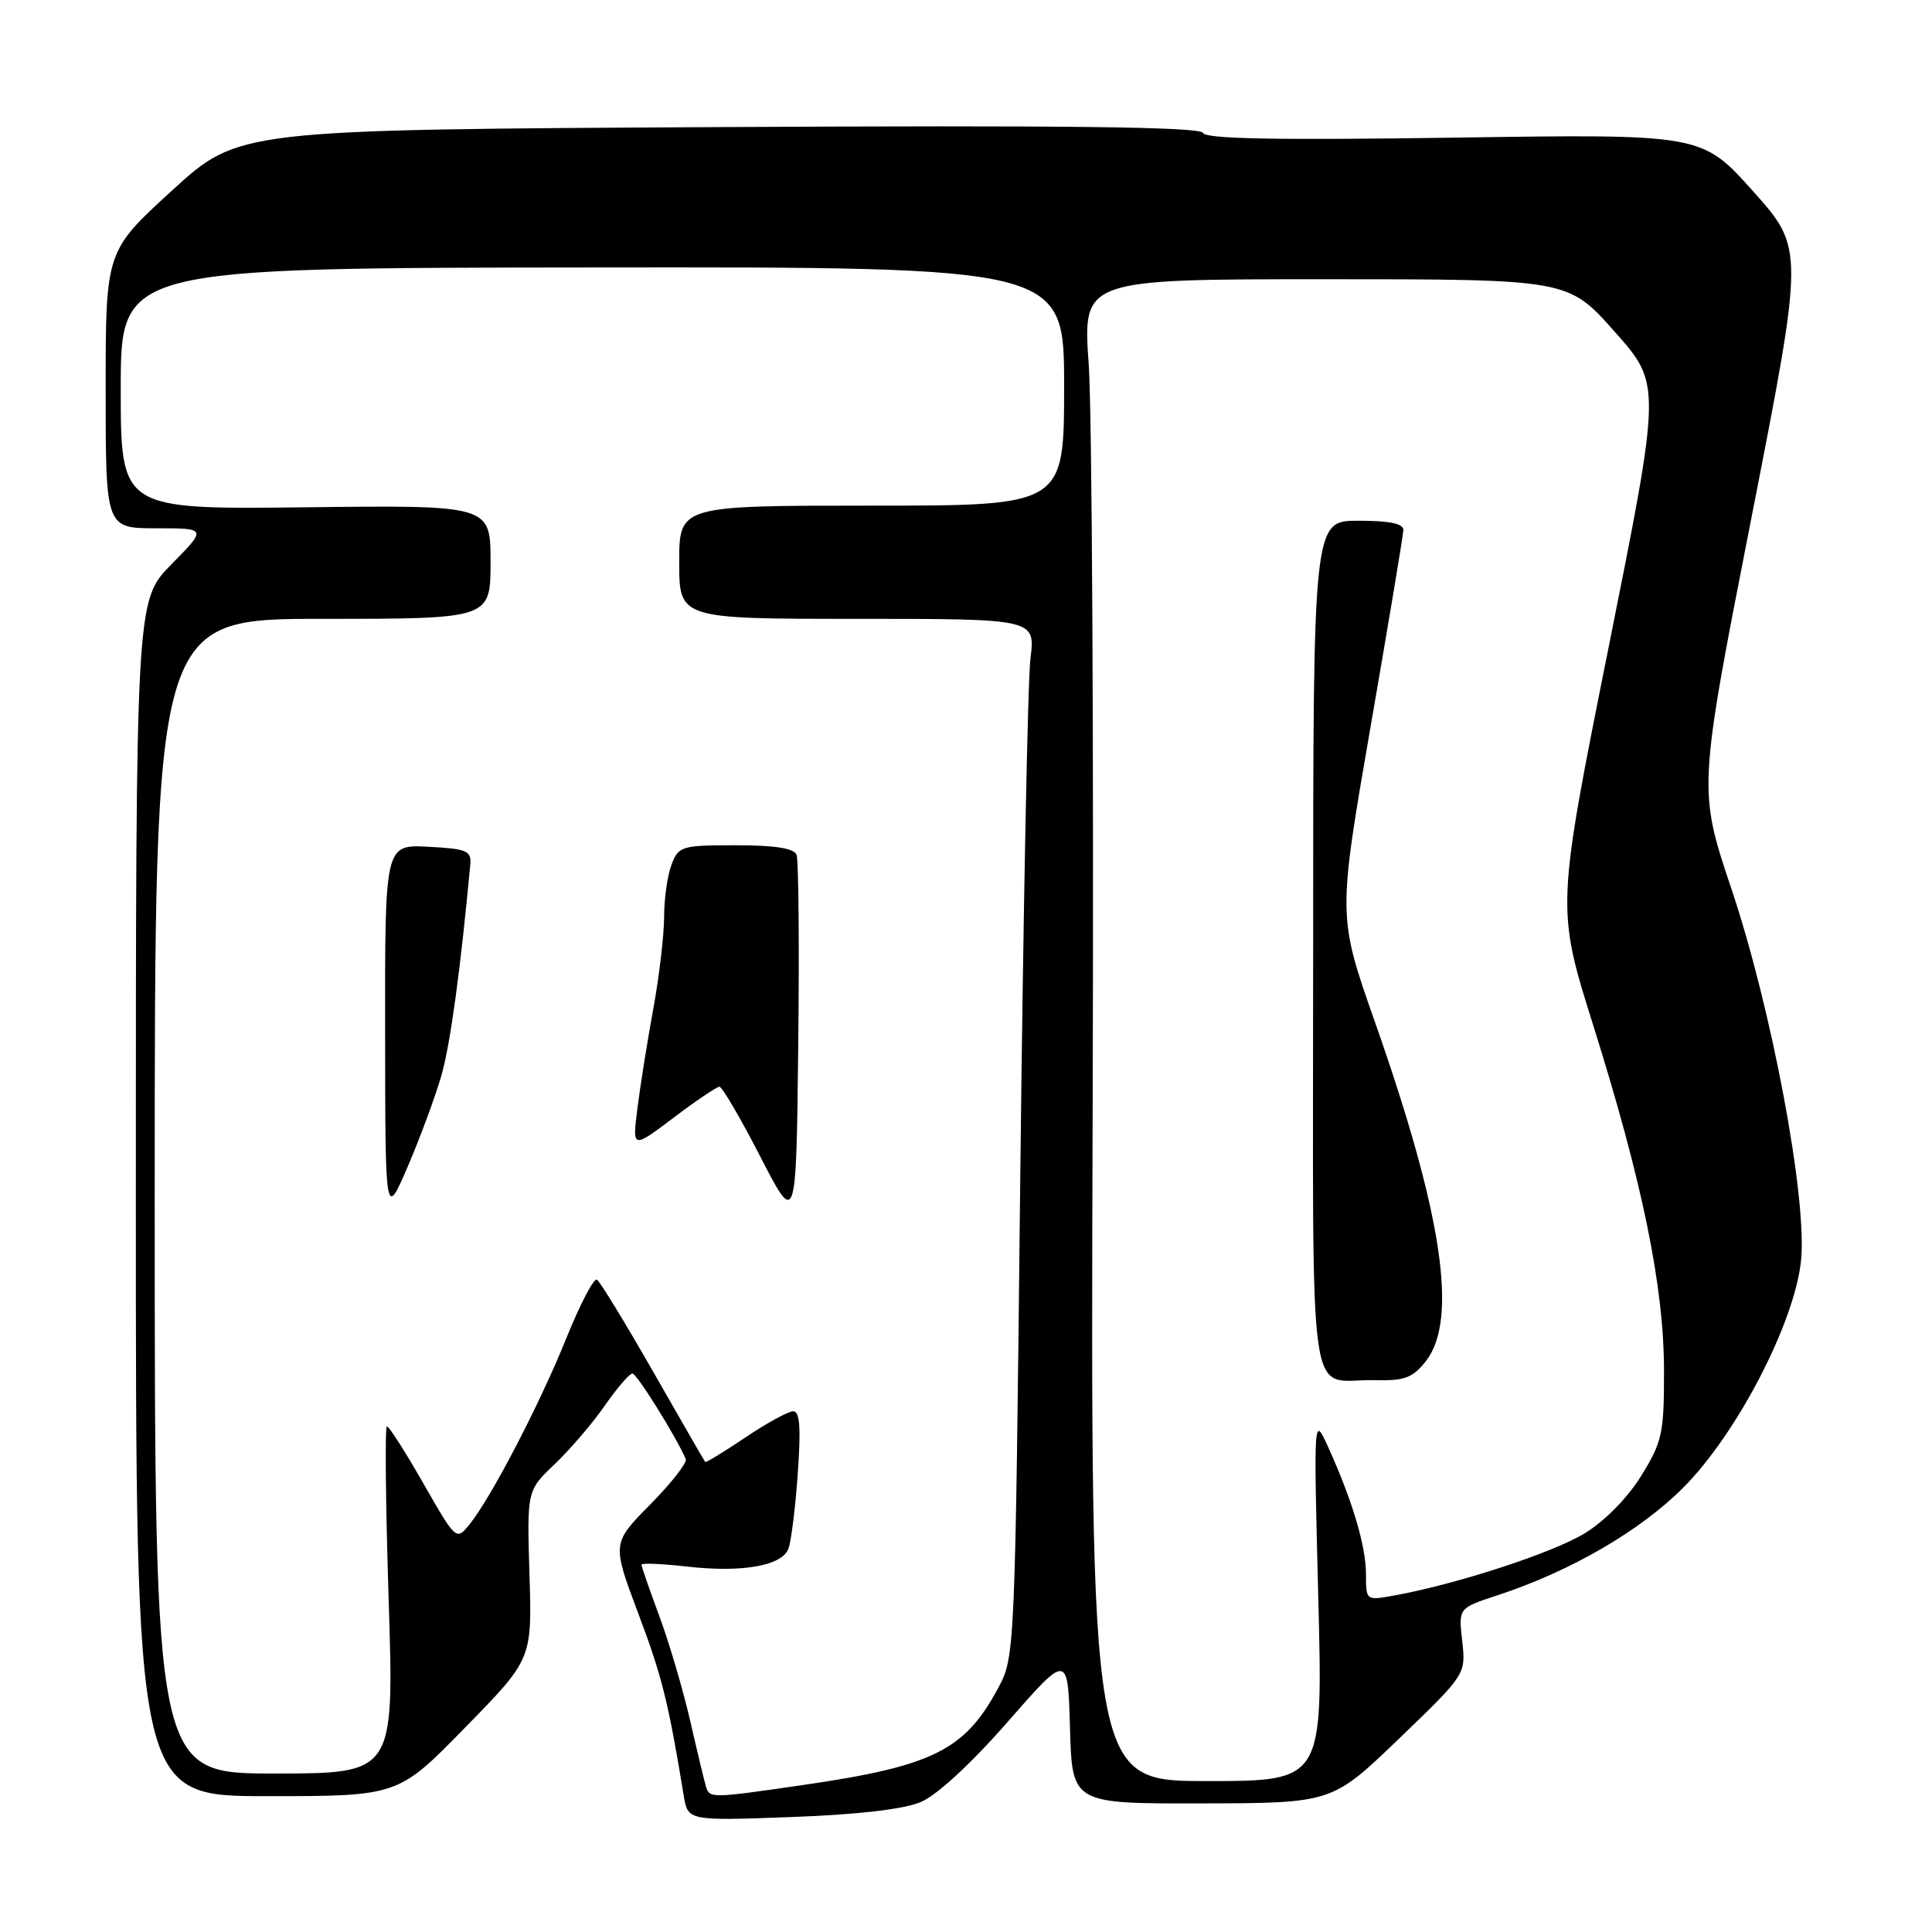 <?xml version="1.0" encoding="UTF-8" standalone="no"?>
<!DOCTYPE svg PUBLIC "-//W3C//DTD SVG 1.1//EN" "http://www.w3.org/Graphics/SVG/1.1/DTD/svg11.dtd" >
<svg xmlns="http://www.w3.org/2000/svg" xmlns:xlink="http://www.w3.org/1999/xlink" version="1.1" viewBox="0 0 256 256">
 <g >
 <path fill="currentColor"
d=" M 122.01 238.78 C 124.13 237.89 128.68 233.69 133.51 228.17 C 141.50 219.04 141.50 219.04 141.78 229.02 C 142.07 239.00 142.07 239.00 159.28 238.96 C 176.50 238.92 176.50 238.92 185.37 230.39 C 194.24 221.85 194.24 221.85 193.75 217.46 C 193.25 213.08 193.25 213.08 198.38 211.40 C 208.05 208.23 217.26 202.90 223.02 197.14 C 230.16 190.00 237.82 175.22 238.65 167.00 C 239.47 158.80 234.77 133.72 229.43 117.80 C 225.01 104.63 225.01 104.63 232.04 68.78 C 239.07 32.93 239.07 32.93 232.29 25.34 C 225.50 17.75 225.50 17.75 192.66 18.24 C 169.12 18.58 159.71 18.41 159.40 17.61 C 159.10 16.81 141.32 16.59 95.30 16.84 C 31.62 17.18 31.62 17.18 22.81 25.23 C 14.00 33.28 14.00 33.28 14.00 51.64 C 14.00 70.00 14.00 70.00 20.71 70.00 C 27.42 70.00 27.42 70.00 22.71 74.78 C 18.00 79.57 18.00 79.57 18.00 158.78 C 18.00 238.00 18.00 238.00 35.37 238.00 C 52.75 238.00 52.75 238.00 61.62 228.92 C 70.50 219.85 70.50 219.85 70.16 208.67 C 69.82 197.50 69.82 197.50 73.51 194.00 C 75.53 192.07 78.52 188.59 80.14 186.25 C 81.77 183.91 83.41 182.00 83.80 182.00 C 84.38 182.00 89.60 190.38 90.87 193.34 C 91.07 193.81 88.95 196.52 86.16 199.35 C 81.08 204.50 81.08 204.50 84.59 213.83 C 87.73 222.17 88.56 225.52 90.59 237.89 C 91.14 241.27 91.14 241.27 104.82 240.77 C 113.61 240.45 119.76 239.74 122.01 238.78 Z  M 93.55 236.75 C 93.34 236.06 92.39 232.12 91.45 228.00 C 90.50 223.88 88.66 217.63 87.36 214.13 C 86.06 210.63 85.00 207.57 85.00 207.33 C 85.00 207.09 87.67 207.20 90.94 207.57 C 98.31 208.41 103.60 207.49 104.47 205.22 C 104.83 204.28 105.39 199.79 105.71 195.25 C 106.14 189.22 105.98 187.00 105.11 187.00 C 104.46 187.00 101.60 188.56 98.77 190.47 C 95.93 192.38 93.53 193.84 93.44 193.72 C 93.34 193.60 90.24 188.22 86.55 181.76 C 82.86 175.31 79.51 169.82 79.10 169.56 C 78.69 169.31 76.87 172.79 75.05 177.30 C 71.53 186.04 65.08 198.45 62.20 202.01 C 60.46 204.15 60.42 204.12 56.11 196.58 C 53.73 192.41 51.55 189.00 51.27 189.00 C 50.99 189.00 51.10 199.35 51.50 212.00 C 52.23 235.00 52.23 235.00 36.37 235.00 C 20.50 235.00 20.50 235.00 20.50 158.50 C 20.50 82.00 20.50 82.00 42.75 82.00 C 65.00 82.00 65.00 82.00 65.00 74.47 C 65.00 66.93 65.00 66.93 40.50 67.22 C 16.00 67.50 16.00 67.50 16.00 51.50 C 16.00 35.50 16.00 35.50 78.50 35.44 C 141.00 35.37 141.00 35.37 141.00 51.19 C 141.00 67.00 141.00 67.00 115.50 67.00 C 90.00 67.00 90.00 67.00 90.00 74.50 C 90.00 82.00 90.00 82.00 113.60 82.00 C 137.19 82.00 137.19 82.00 136.54 87.25 C 136.18 90.14 135.58 121.08 135.19 156.00 C 134.51 218.91 134.48 219.54 132.29 223.62 C 127.86 231.91 123.66 234.01 106.50 236.51 C 94.24 238.29 94.03 238.30 93.55 236.75 Z  M 105.55 113.27 C 105.22 112.40 102.69 112.00 97.51 112.00 C 90.32 112.00 89.90 112.12 88.98 114.57 C 88.44 115.98 88.00 119.08 88.00 121.45 C 88.00 123.83 87.36 129.32 86.57 133.64 C 85.78 137.96 84.83 143.91 84.46 146.87 C 83.78 152.23 83.78 152.23 89.23 148.12 C 92.23 145.85 94.97 144.00 95.33 144.00 C 95.69 144.00 98.12 148.16 100.74 153.25 C 105.50 162.50 105.50 162.50 105.77 138.52 C 105.92 125.33 105.82 113.97 105.55 113.27 Z  M 58.49 142.50 C 59.67 138.41 61.03 128.41 62.32 114.50 C 62.48 112.74 61.81 112.46 56.75 112.20 C 51.00 111.90 51.00 111.90 51.03 136.70 C 51.05 161.50 51.05 161.50 54.06 154.50 C 55.71 150.65 57.70 145.25 58.49 142.50 Z  M 144.78 147.75 C 144.94 99.21 144.70 54.44 144.26 48.25 C 143.46 37.00 143.46 37.00 175.63 37.00 C 207.79 37.00 207.79 37.00 213.96 43.96 C 220.13 50.91 220.13 50.91 213.18 85.62 C 206.23 120.32 206.23 120.32 211.08 135.76 C 217.63 156.60 220.47 170.41 220.49 181.58 C 220.50 189.95 220.26 191.04 217.47 195.55 C 215.68 198.46 212.63 201.56 209.97 203.18 C 205.75 205.76 193.01 209.92 184.75 211.41 C 181.00 212.09 181.00 212.09 181.00 208.58 C 181.00 204.87 179.20 198.84 176.00 191.77 C 174.06 187.50 174.06 187.50 174.68 211.75 C 175.30 236.00 175.30 236.00 159.90 236.00 C 144.50 236.00 144.50 236.00 144.78 147.75 Z  M 188.93 180.37 C 193.24 174.88 191.14 160.87 182.20 135.46 C 177.26 121.42 177.26 121.42 181.58 96.46 C 183.96 82.73 185.93 70.94 185.95 70.25 C 185.99 69.38 184.16 69.00 180.00 69.00 C 174.00 69.00 174.00 69.00 174.00 125.43 C 174.00 189.02 173.09 182.66 182.18 182.88 C 186.11 182.98 187.18 182.58 188.93 180.37 Z "/>
</g>
</svg>